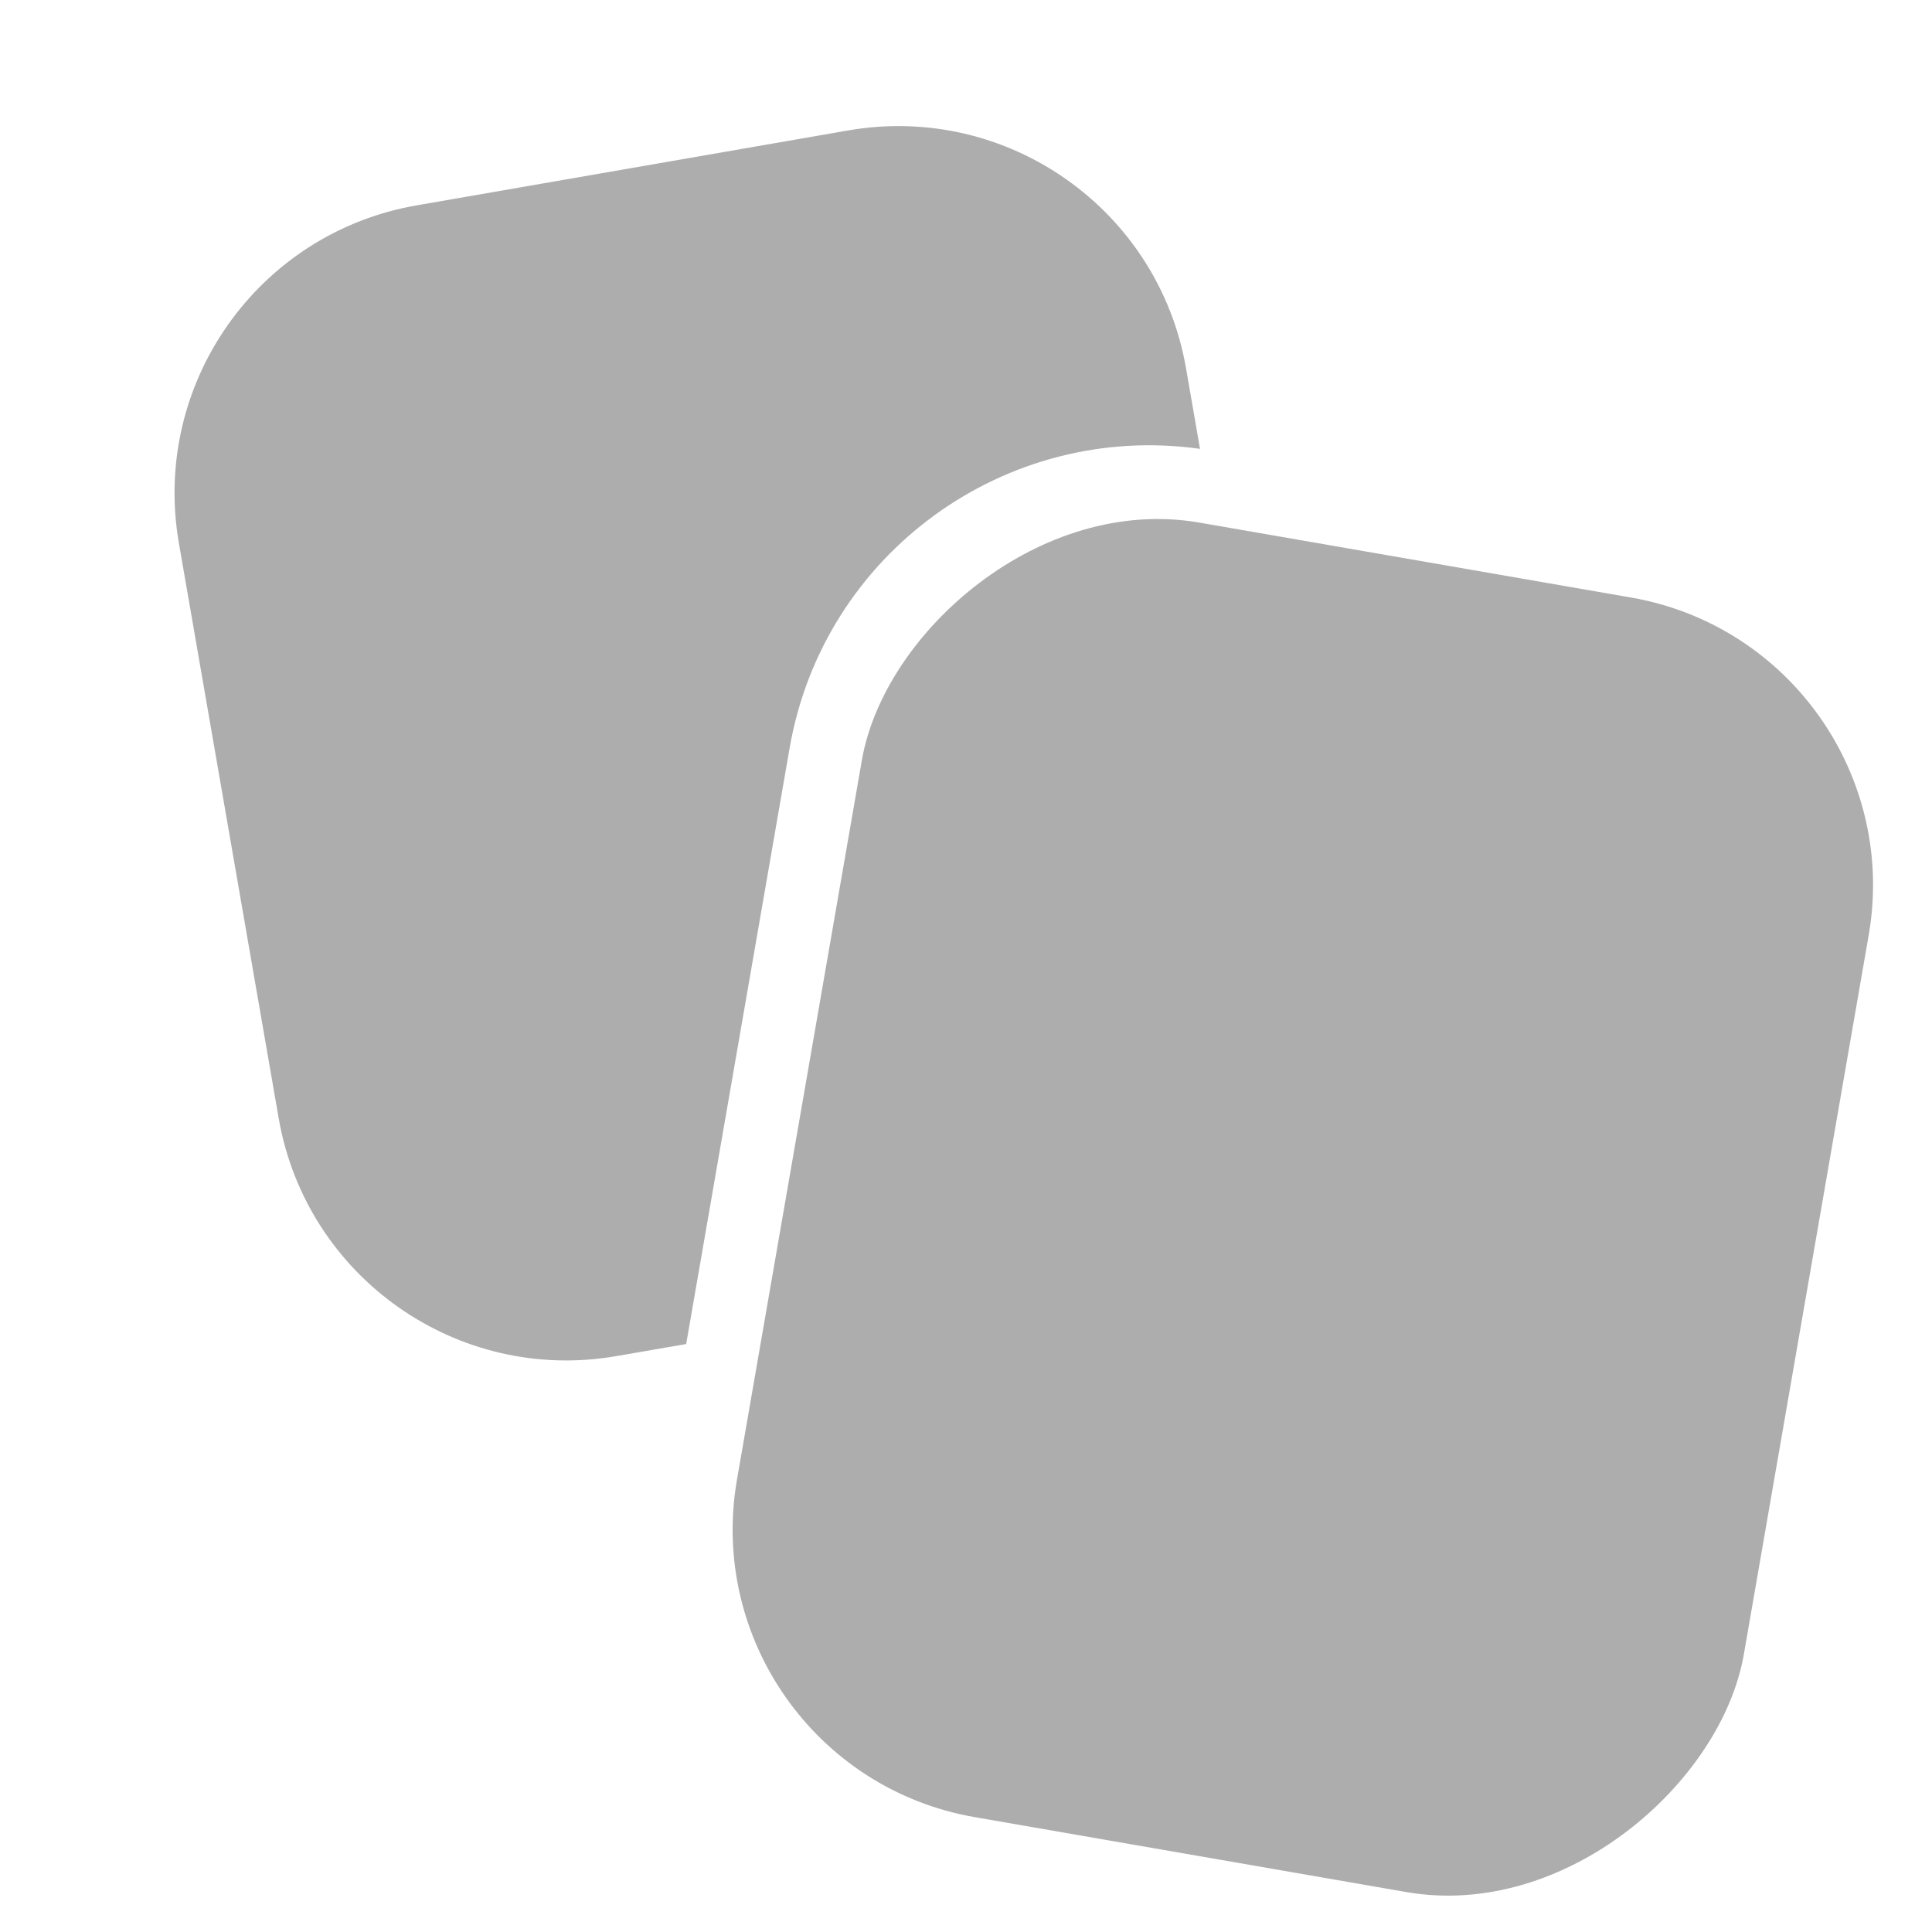 <svg width="24" height="24" viewBox="0 0 24 24" fill="none" xmlns="http://www.w3.org/2000/svg">
<g clip-path="url(#clip0_810_1409)">
<path fill-rule="evenodd" clip-rule="evenodd" d="M5.176 2.551C3.202 2.893 1.88 4.771 2.222 6.746L3.462 13.892C3.805 15.866 5.683 17.189 7.657 16.846L8.524 16.696L9.809 9.292C10.229 6.873 12.493 5.236 14.907 5.576L14.733 4.574C14.39 2.6 12.512 1.278 10.538 1.62L5.176 2.551Z" fill="#ADADAD"/>
<rect width="12.698" height="16.326" rx="3.628" transform="matrix(-0.985 -0.171 -0.171 0.985 23.834 8.043)" fill="#ADADAD"/>
</g>
<defs>
<clipPath id="clip0_810_1409">
<rect width="24" height="24" fill="white"/>
</clipPath>
</defs>
</svg>

